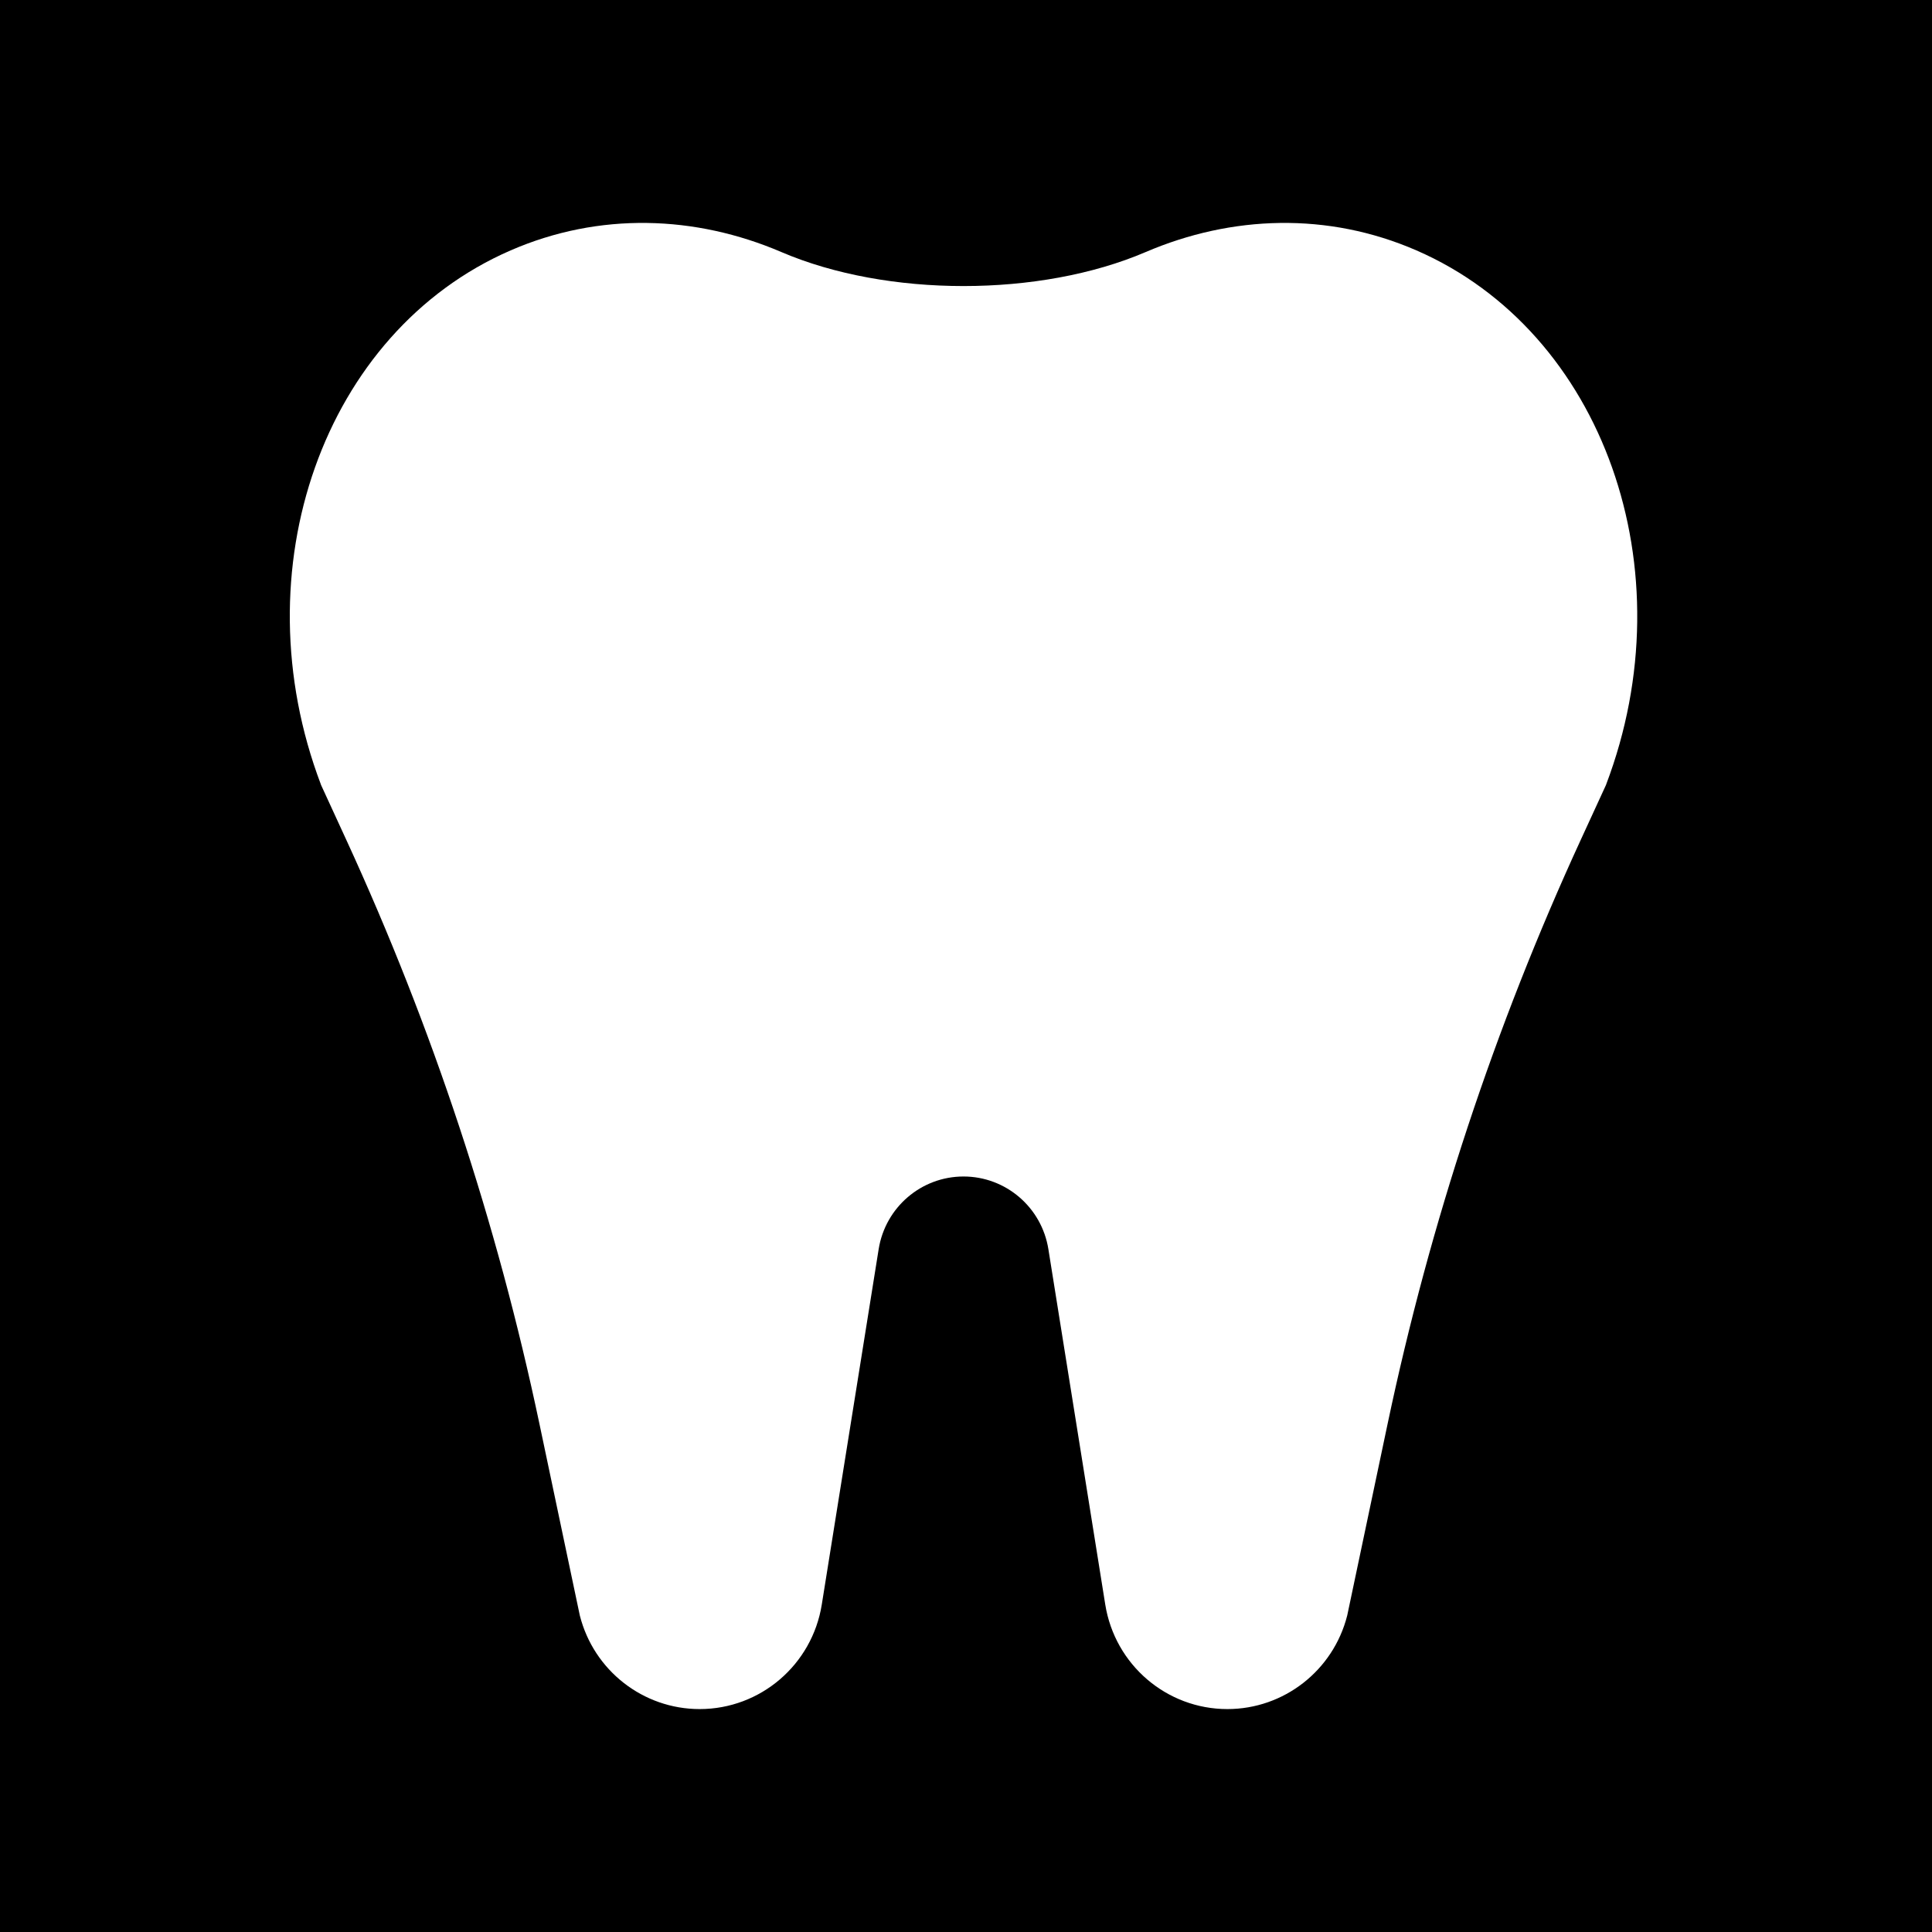 <svg width="260" height="260" viewBox="0 0 260 260" fill="none" xmlns="http://www.w3.org/2000/svg">
<rect width="260" height="260" fill="black"/>
<path fill-rule="evenodd" clip-rule="evenodd" d="M154.176 33.921C139.94 40.021 119.393 40.021 105.156 33.921C93.589 28.965 80.651 28.506 68.713 33.699C43.519 44.657 32.219 76.682 43.185 105.571C43.187 105.577 43.187 105.584 43.184 105.591V105.591L46.606 113.031C58.173 138.183 66.892 164.549 72.6 191.639L78.03 217.408C79.909 224.816 86.55 230 94.159 230C102.331 230 109.295 224.039 110.592 215.933L118.247 168.104C119.149 162.47 123.988 158.328 129.667 158.328C135.346 158.328 140.185 162.471 141.086 168.104L148.741 215.933C150.039 224.039 157.002 230 165.174 230C172.784 230 179.424 224.816 181.303 217.408L186.733 191.639C192.441 164.549 201.16 138.183 212.727 113.031L216.149 105.591V105.591C216.146 105.584 216.146 105.577 216.149 105.571C227.114 76.682 215.814 44.657 190.621 33.699C178.682 28.506 165.744 28.965 154.176 33.921Z" fill="white"/>
</svg>
